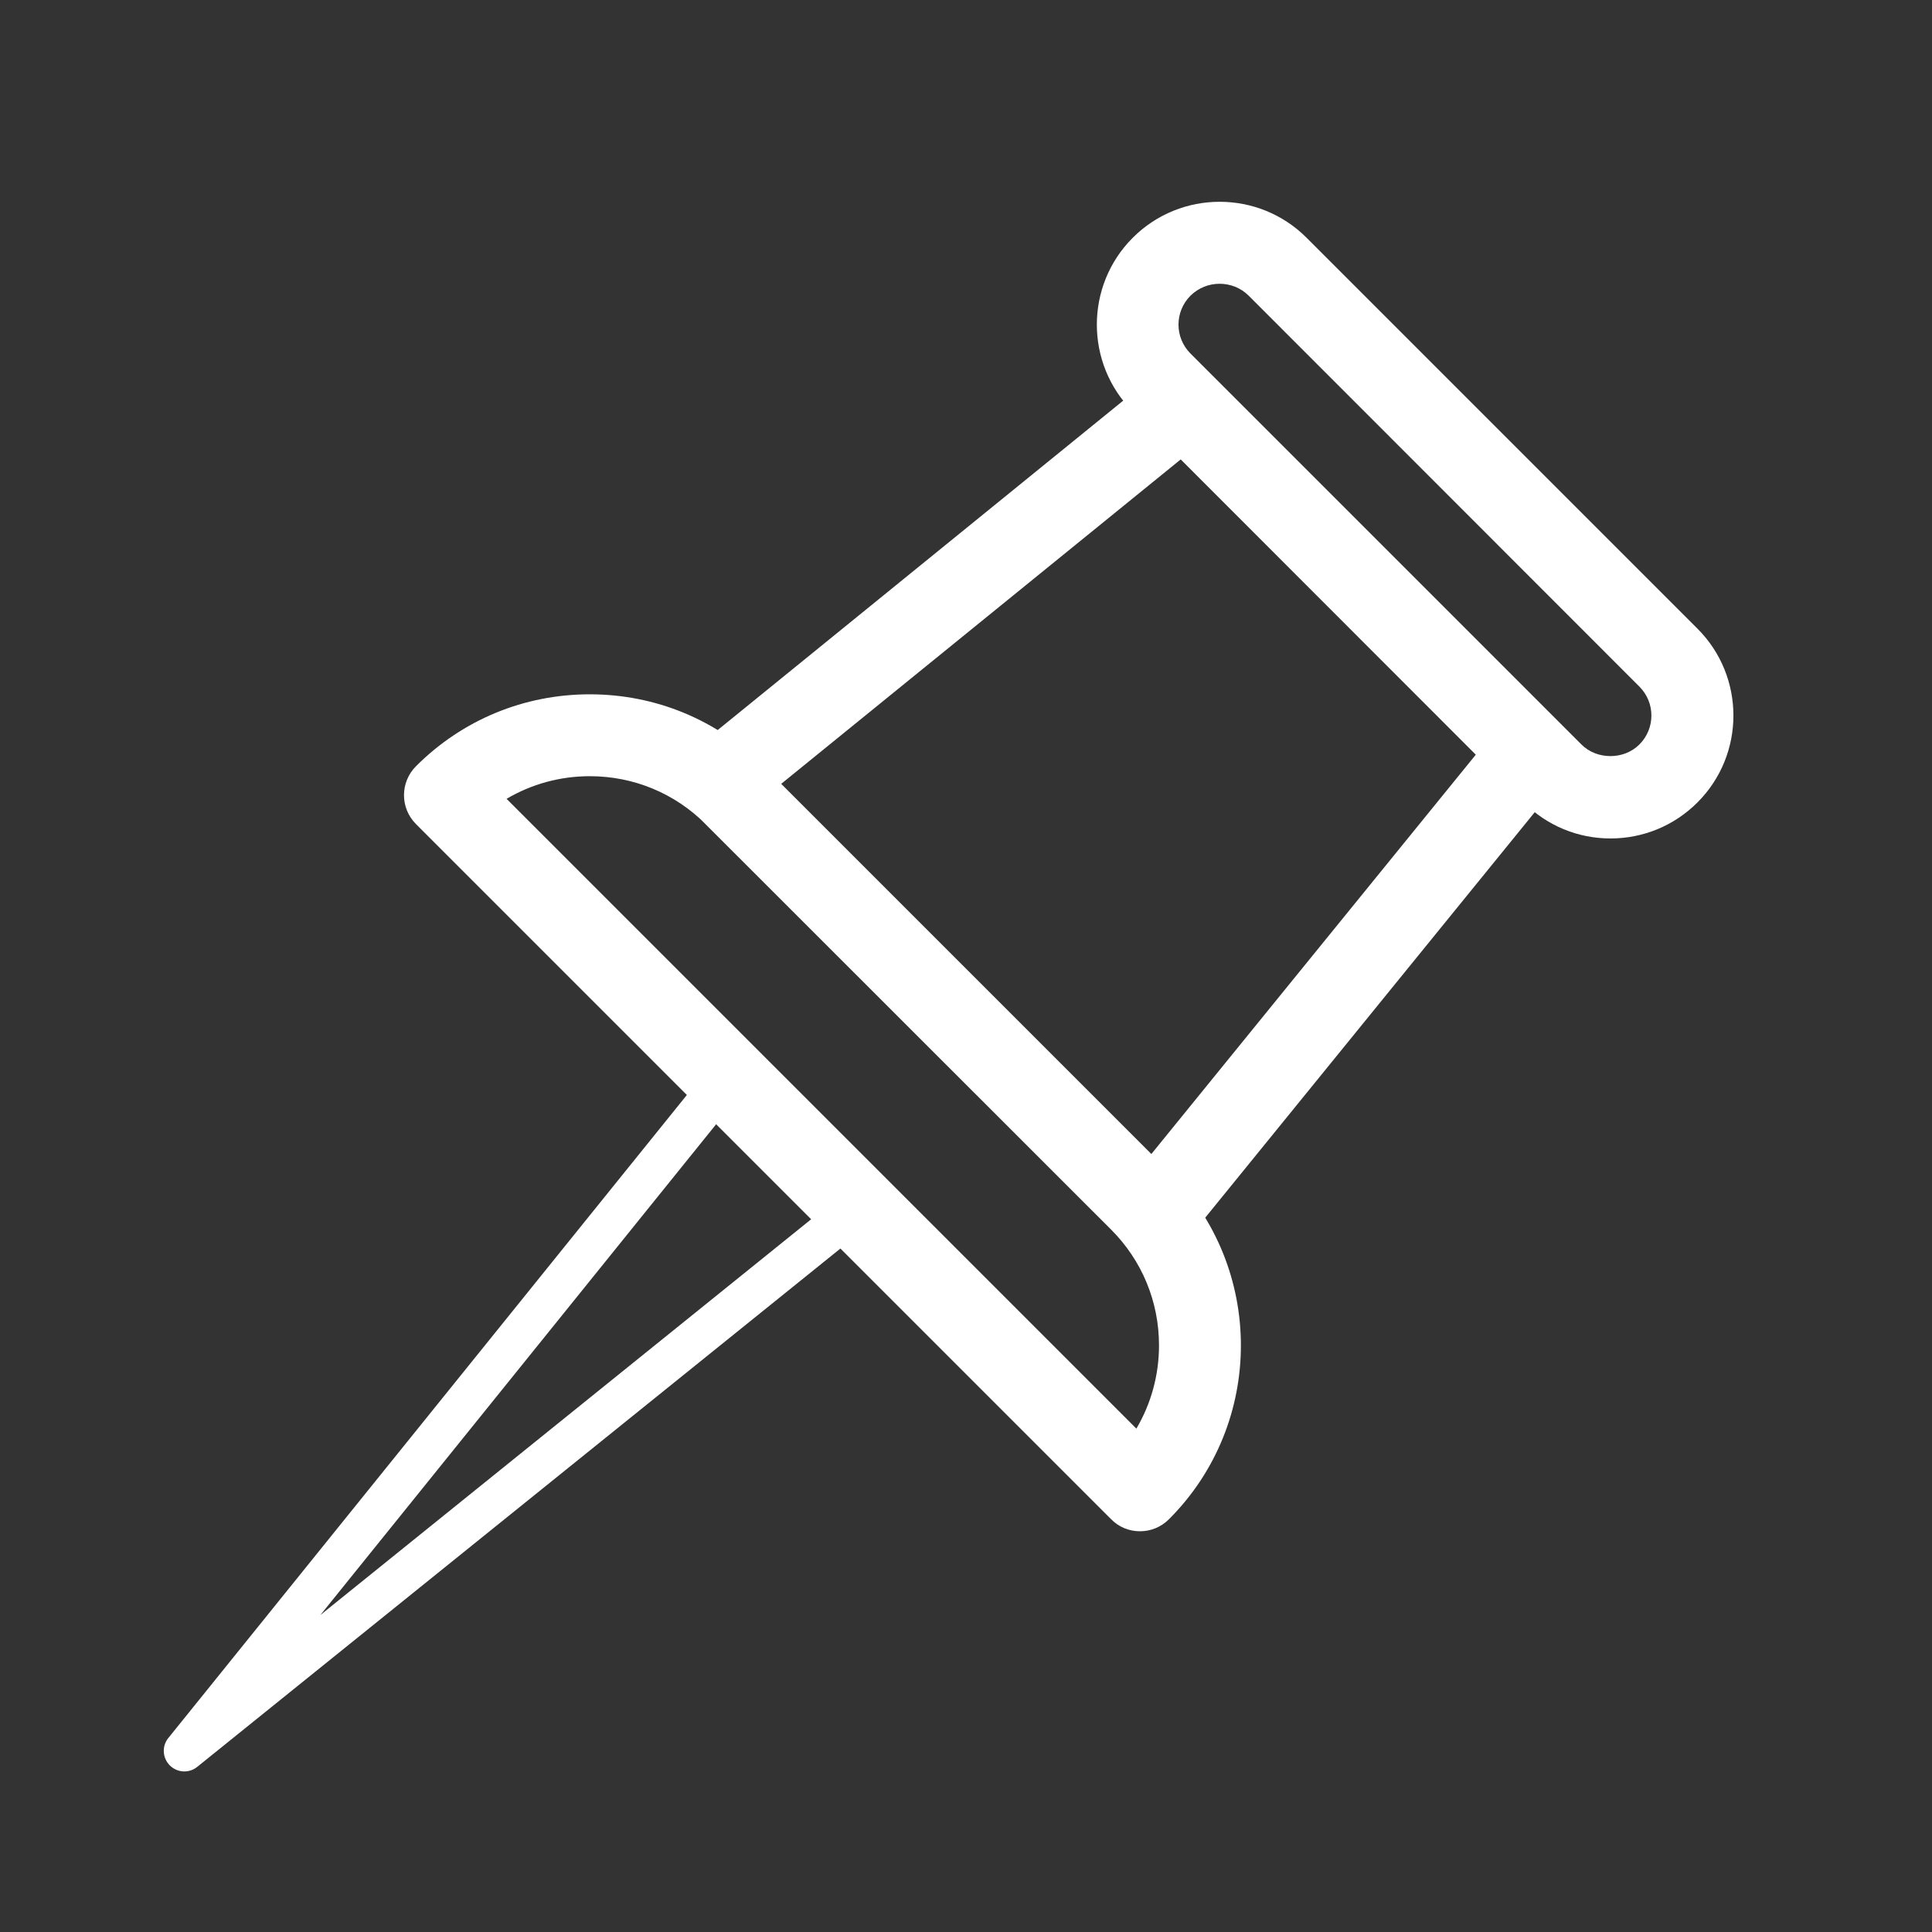 <?xml version="1.0" standalone="no"?><!DOCTYPE svg PUBLIC "-//W3C//DTD SVG 1.1//EN" "http://www.w3.org/Graphics/SVG/1.1/DTD/svg11.dtd"><svg class="icon" width="200px" height="200.00px" viewBox="0 0 1024 1024" version="1.1" xmlns="http://www.w3.org/2000/svg"><rect x="0" y="0" width="1024" height="1024" fill="#333333" stroke="none"/><path fill="#ffffff" d="M97.7 938.9c-2.8 0-5.6-1.1-7.7-3.2-3.9-3.9-4.3-10.2-0.8-14.5L377 564.3c1.9-2.4 4.8-3.9 7.9-4 3.1-0.2 6.1 1 8.3 3.2l69.1 69.1c2.2 2.2 3.3 5.2 3.2 8.3-0.2 3.1-1.6 5.9-4 7.9l-357 287.7c-2 1.6-4.4 2.4-6.8 2.4z m288.7-351.5L169.8 856l268.6-216.6-52-52zM853.6 444.4c-17.4 0-33.7-6.8-46-19.1L600.4 218.1c-25.4-25.4-25.4-66.7 0-92.1 25.4-25.4 66.7-25.4 92.1 0l207.2 207.2c25.4 25.4 25.4 66.7 0 92.1-12.3 12.3-28.7 19.1-46.1 19.1z m-207.2-294c-5.6 0-11.1 2.1-15.4 6.3-8.5 8.5-8.5 22.2 0 30.7l207.2 207.2c8.2 8.2 22.5 8.2 30.7 0 8.5-8.5 8.5-22.2 0-30.7L661.8 156.7c-4.2-4.2-9.8-6.3-15.4-6.3zM604.2 811.6c-5.6 0-11.1-2.1-15.3-6.4L220.5 436.8c-8.5-8.5-8.5-22.2 0-30.7 24.6-24.6 57.3-38.1 92.1-38.1s67.5 13.5 92.1 38.1L619.6 621c50.8 50.8 50.8 133.4 0 184.2-4.3 4.3-9.8 6.4-15.4 6.4zM268.5 423.4l333.8 333.8c7.8-13.2 12-28.4 12-44.1 0-23.2-9-45-25.4-61.4L374 436.8c-16.4-16.4-38.2-25.4-61.4-25.4-15.8 0-30.9 4.2-44.1 12zM611.9 665.8c-5.7 0-11.3-2.3-15.3-6.4L366.3 429.2c-4.3-4.3-6.6-10.3-6.3-16.5 0.3-6.1 3.2-11.8 8-15.7l245.6-199.5c8.6-7 21.2-6.4 29 1.5l184.2 184.2c7.9 7.9 8.5 20.4 1.5 29L628.8 657.7c-3.9 4.8-9.6 7.7-15.7 8-0.4 0.1-0.8 0.1-1.2 0.1zM414 415.5l196.2 196.2 172-211.7-156.4-156.5-211.8 172z" /></svg>